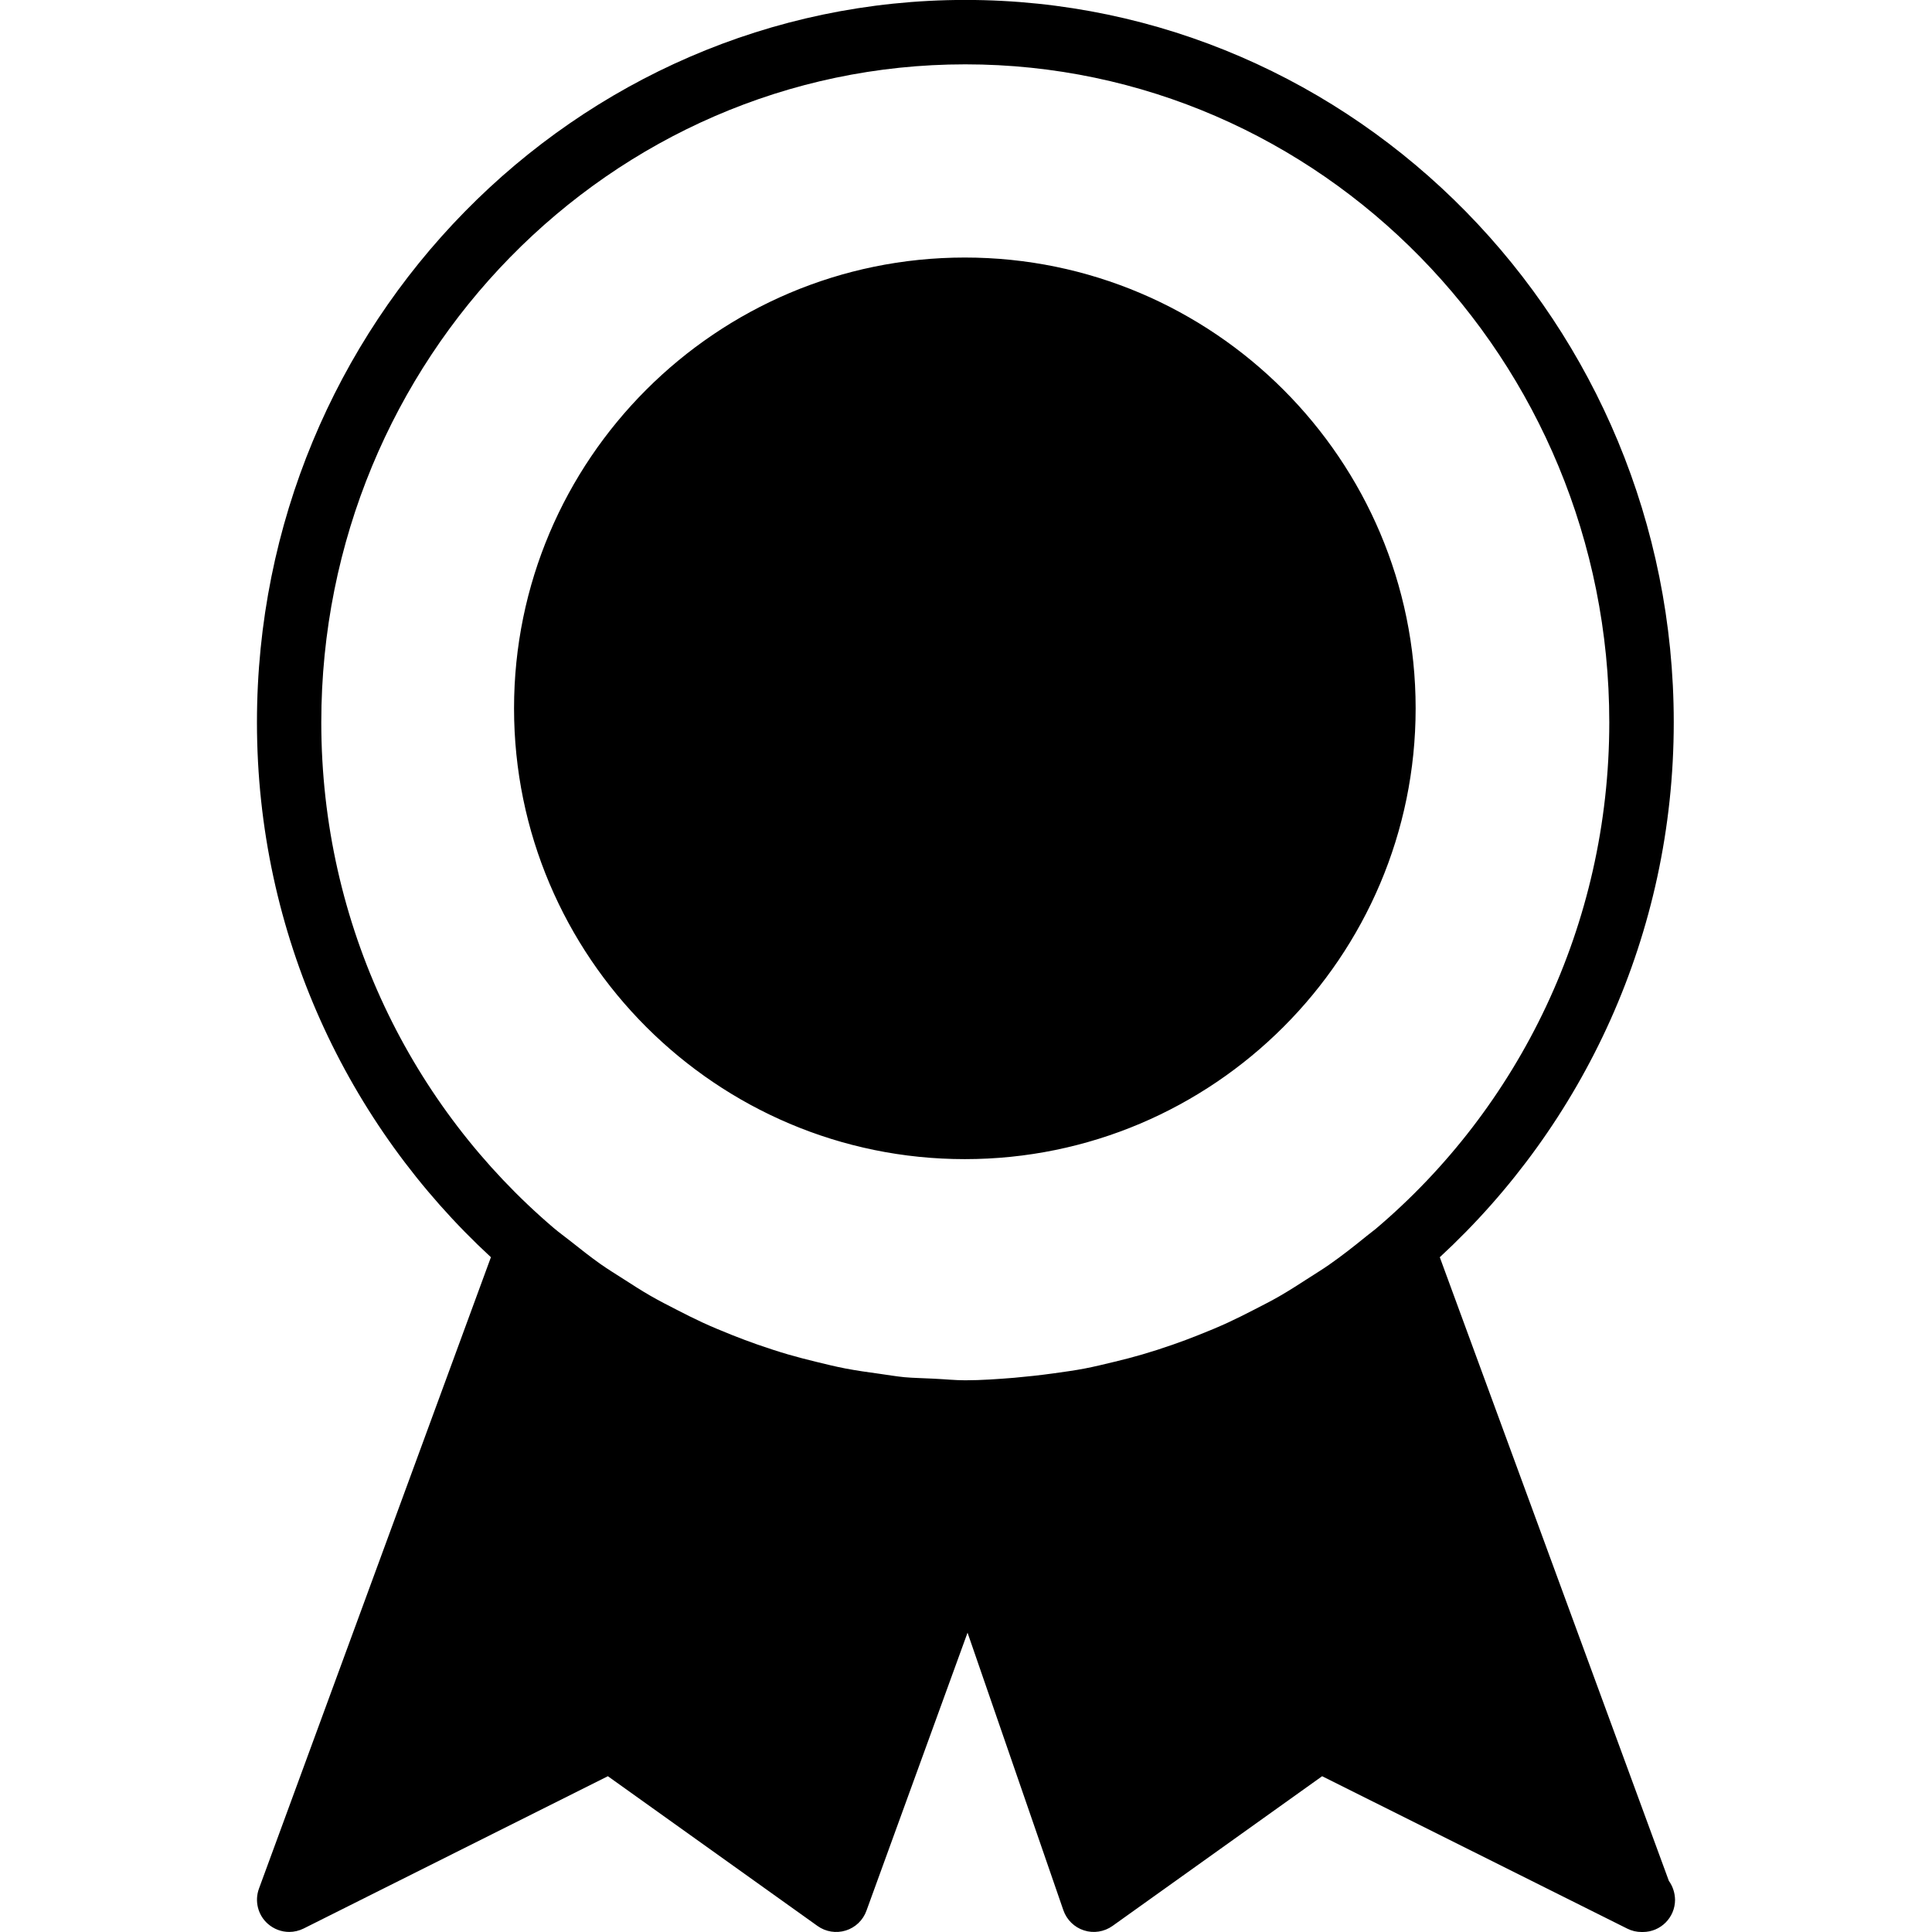 <?xml version="1.0" encoding="iso-8859-1"?>
<!-- Generator: Adobe Illustrator 19.0.0, SVG Export Plug-In . SVG Version: 6.00 Build 0)  -->
<svg version="1.1" id="Layer_1" xmlns="http://www.w3.org/2000/svg" xmlns:xlink="http://www.w3.org/1999/xlink" x="0px" y="0px"
	 viewBox="0 0 30 30" style="enable-background:new 0 0 30 30;" xml:space="preserve">
<g>
	<g>
		<path d="M14.982,3.999c-3.859,0-7,3.14-7,7s3.141,7,7,7s7-3.14,7-7S18.841,3.999,14.982,3.999z M25.914,29.206l-3.557-9.684
			c2.225-2.054,3.633-5.012,3.633-8.306c0-6.185-4.935-11.217-11-11.217s-11,5.032-11,11.217c0,3.294,1.408,6.252,3.633,8.306
			l-3.602,9.805c-0.07,0.192-0.017,0.409,0.137,0.545c0.094,0.083,0.213,0.127,0.333,0.127c0.076,0,0.153-0.018,0.224-0.053
			l4.724-2.365l3.255,2.325c0.128,0.092,0.291,0.117,0.439,0.071c0.149-0.046,0.268-0.16,0.321-0.307l1.57-4.318l1.488,4.31
			c0.052,0.149,0.17,0.265,0.32,0.313c0.15,0.049,0.315,0.022,0.443-0.069l3.255-2.325l4.737,2.366
			C25.338,29.983,25.414,30,25.49,30c0.008,0.001,0.016,0,0.02,0c0.276,0,0.5-0.224,0.5-0.5
			C26.008,29.389,25.973,29.288,25.914,29.206z M21.361,19.083c-0.047,0.039-0.097,0.074-0.144,0.113
			c-0.19,0.155-0.384,0.307-0.586,0.448c-0.096,0.067-0.196,0.127-0.294,0.191c-0.156,0.101-0.313,0.202-0.474,0.295
			c-0.127,0.073-0.258,0.139-0.388,0.206c-0.138,0.071-0.277,0.141-0.418,0.206c-0.147,0.067-0.296,0.129-0.446,0.188
			c-0.133,0.053-0.268,0.104-0.404,0.151c-0.155,0.054-0.312,0.105-0.47,0.151c-0.143,0.042-0.287,0.079-0.433,0.114
			c-0.152,0.037-0.305,0.074-0.459,0.104c-0.159,0.031-0.321,0.052-0.482,0.075h-0.001c-0.221,0.031-0.419,0.051-0.614,0.069
			c-0.252,0.02-0.504,0.039-0.761,0.039c-0.159,0-0.315-0.017-0.472-0.024l-0.037-0.002h-0.002c-0.144-0.008-0.29-0.009-0.433-0.022
			c-0.13-0.013-0.258-0.035-0.387-0.053c-0.177-0.024-0.353-0.049-0.527-0.082c-0.156-0.03-0.31-0.068-0.465-0.106
			c-0.143-0.035-0.285-0.071-0.425-0.112c-0.161-0.047-0.321-0.1-0.48-0.155c-0.131-0.046-0.261-0.095-0.39-0.146
			c-0.155-0.062-0.31-0.126-0.462-0.196c-0.132-0.061-0.261-0.126-0.391-0.193c-0.141-0.072-0.282-0.144-0.419-0.223
			c-0.141-0.081-0.278-0.17-0.415-0.258c-0.119-0.076-0.239-0.15-0.355-0.231c-0.158-0.112-0.31-0.232-0.461-0.352
			c-0.089-0.071-0.182-0.137-0.269-0.211c-2.202-1.877-3.608-4.699-3.608-7.851c0-5.634,4.486-10.217,10-10.217s10,4.583,10,10.217
			C24.989,14.377,23.576,17.208,21.361,19.083z"/>
	</g>
</g>
</svg>
